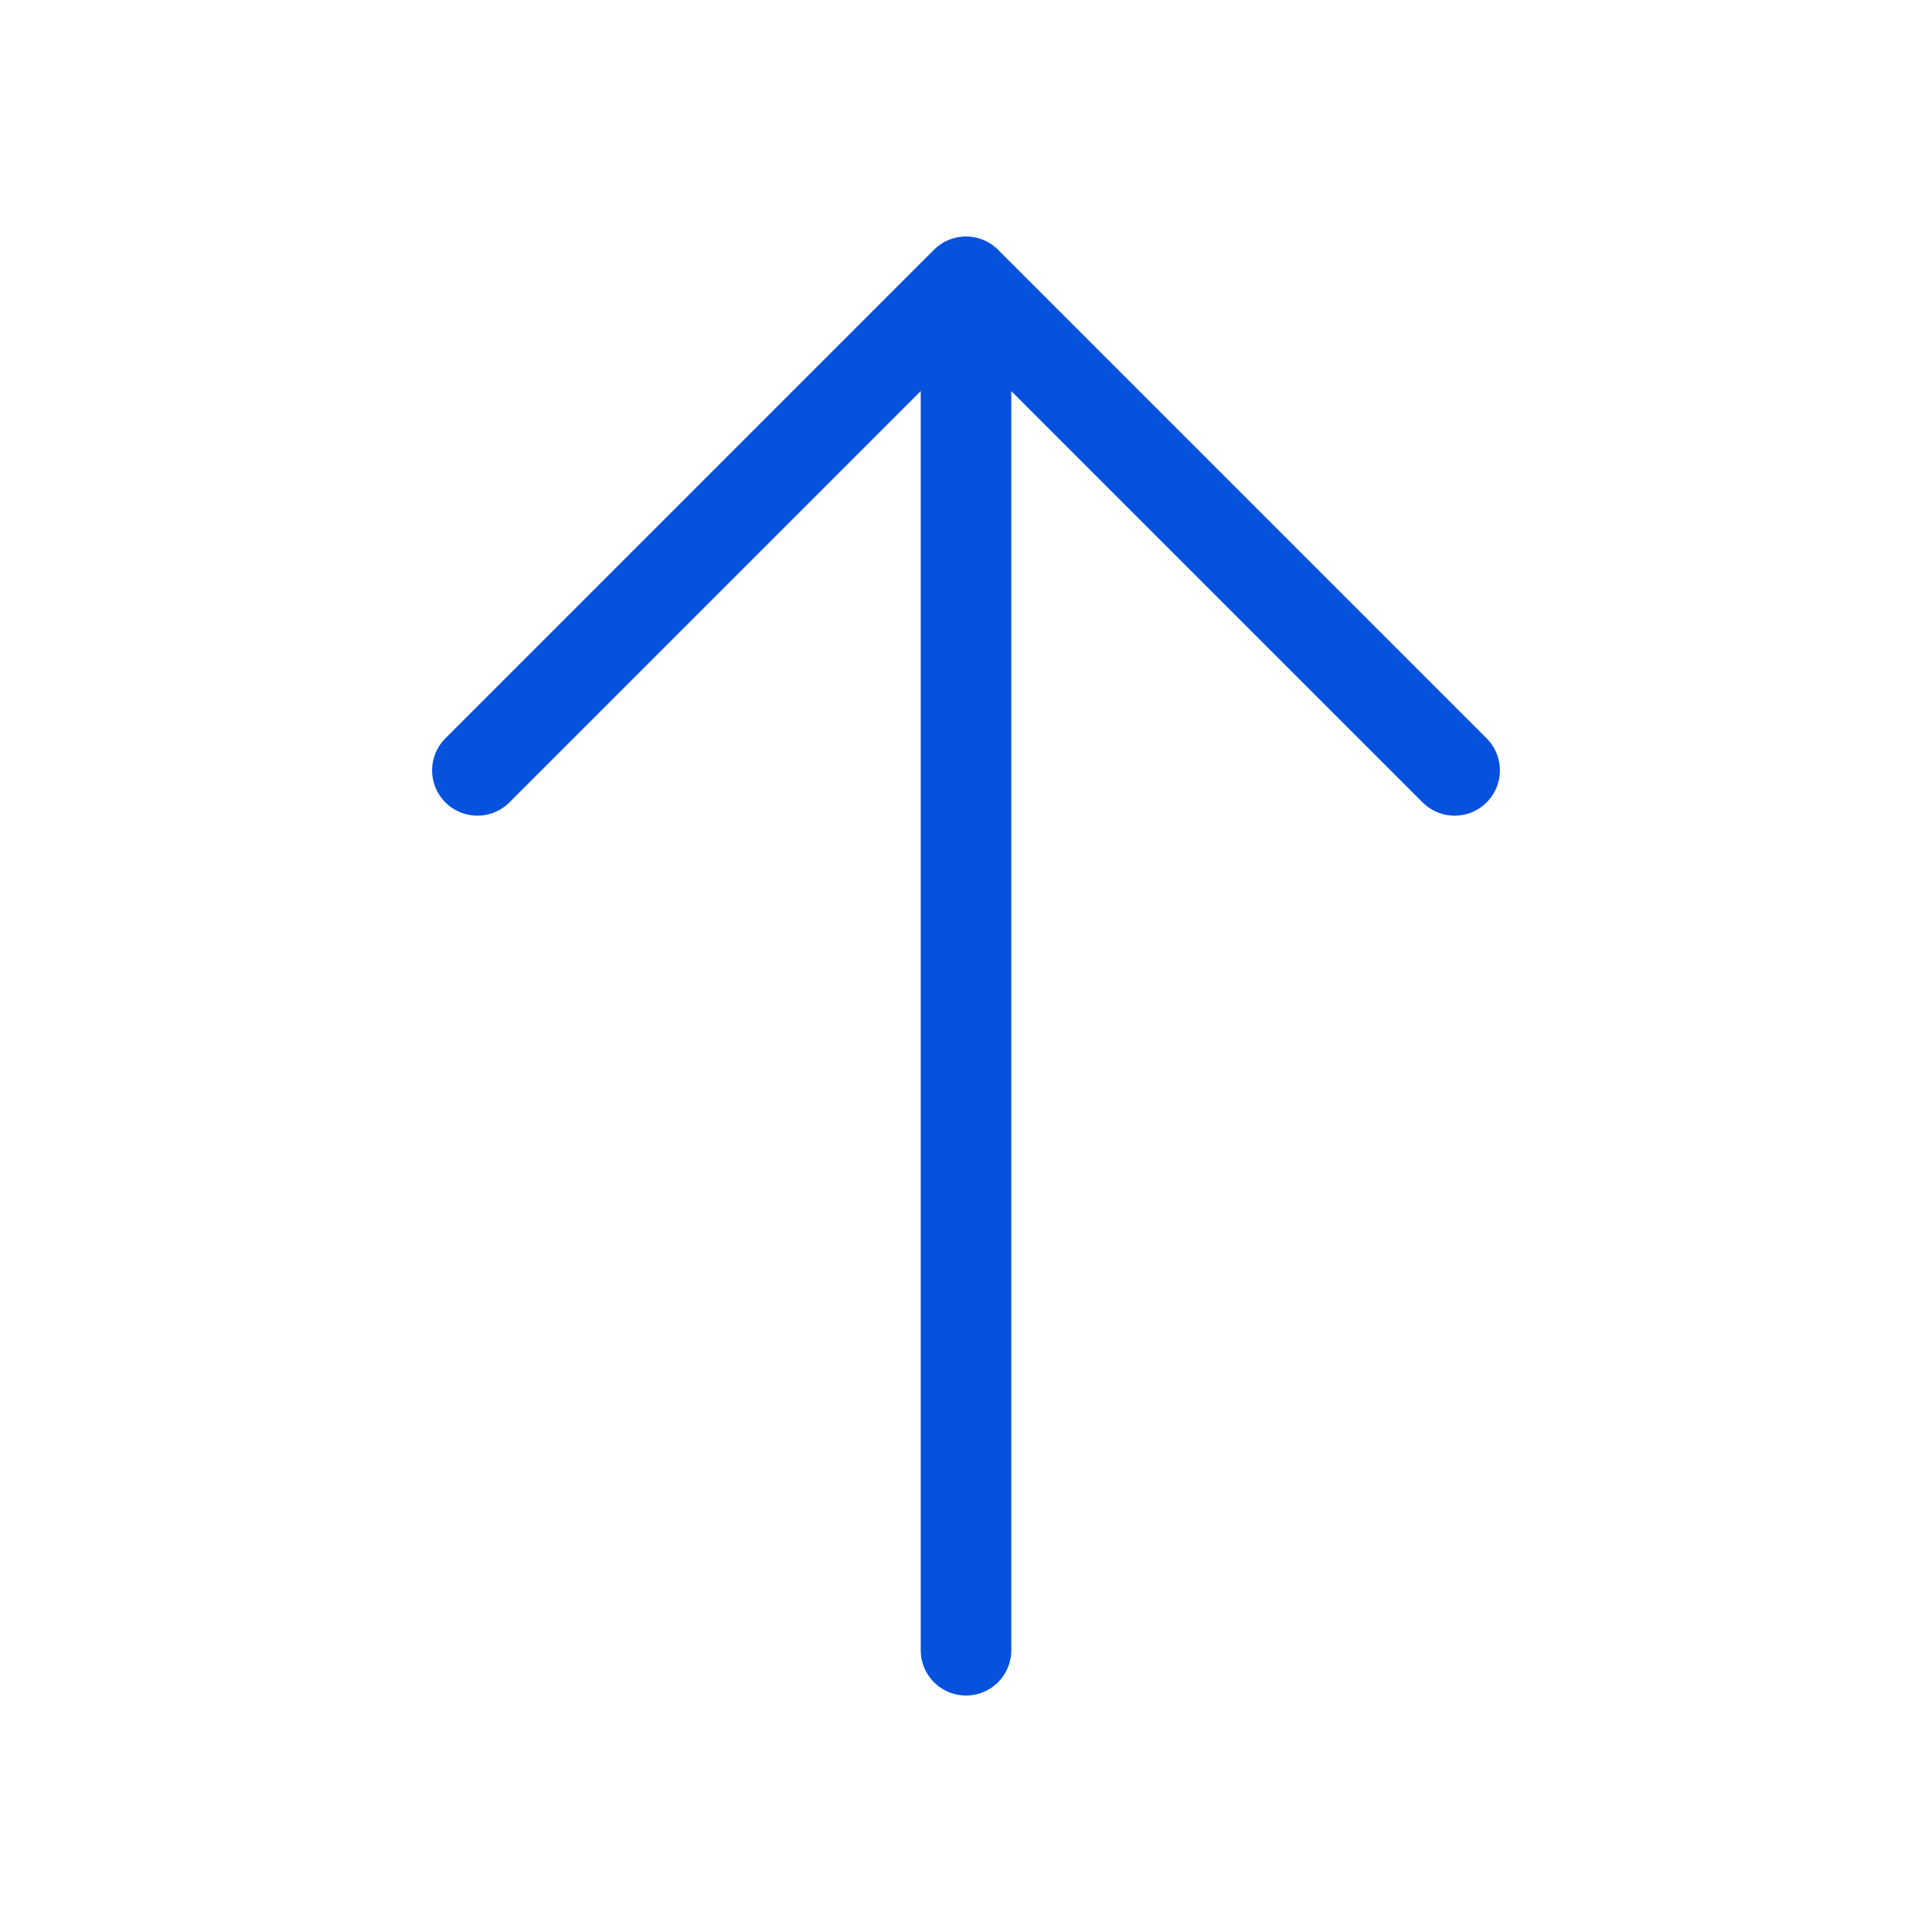 <svg width="32" height="32" viewBox="0 0 32 32" fill="none" xmlns="http://www.w3.org/2000/svg">
<path d="M24.093 12.76L16 4.667L7.907 12.76" stroke="#0652DD" stroke-width="1.5" stroke-miterlimit="10" stroke-linecap="round" stroke-linejoin="round"/>
<path d="M16 27.333V4.893" stroke="#0652DD" stroke-width="1.5" stroke-miterlimit="10" stroke-linecap="round" stroke-linejoin="round"/>
</svg>
